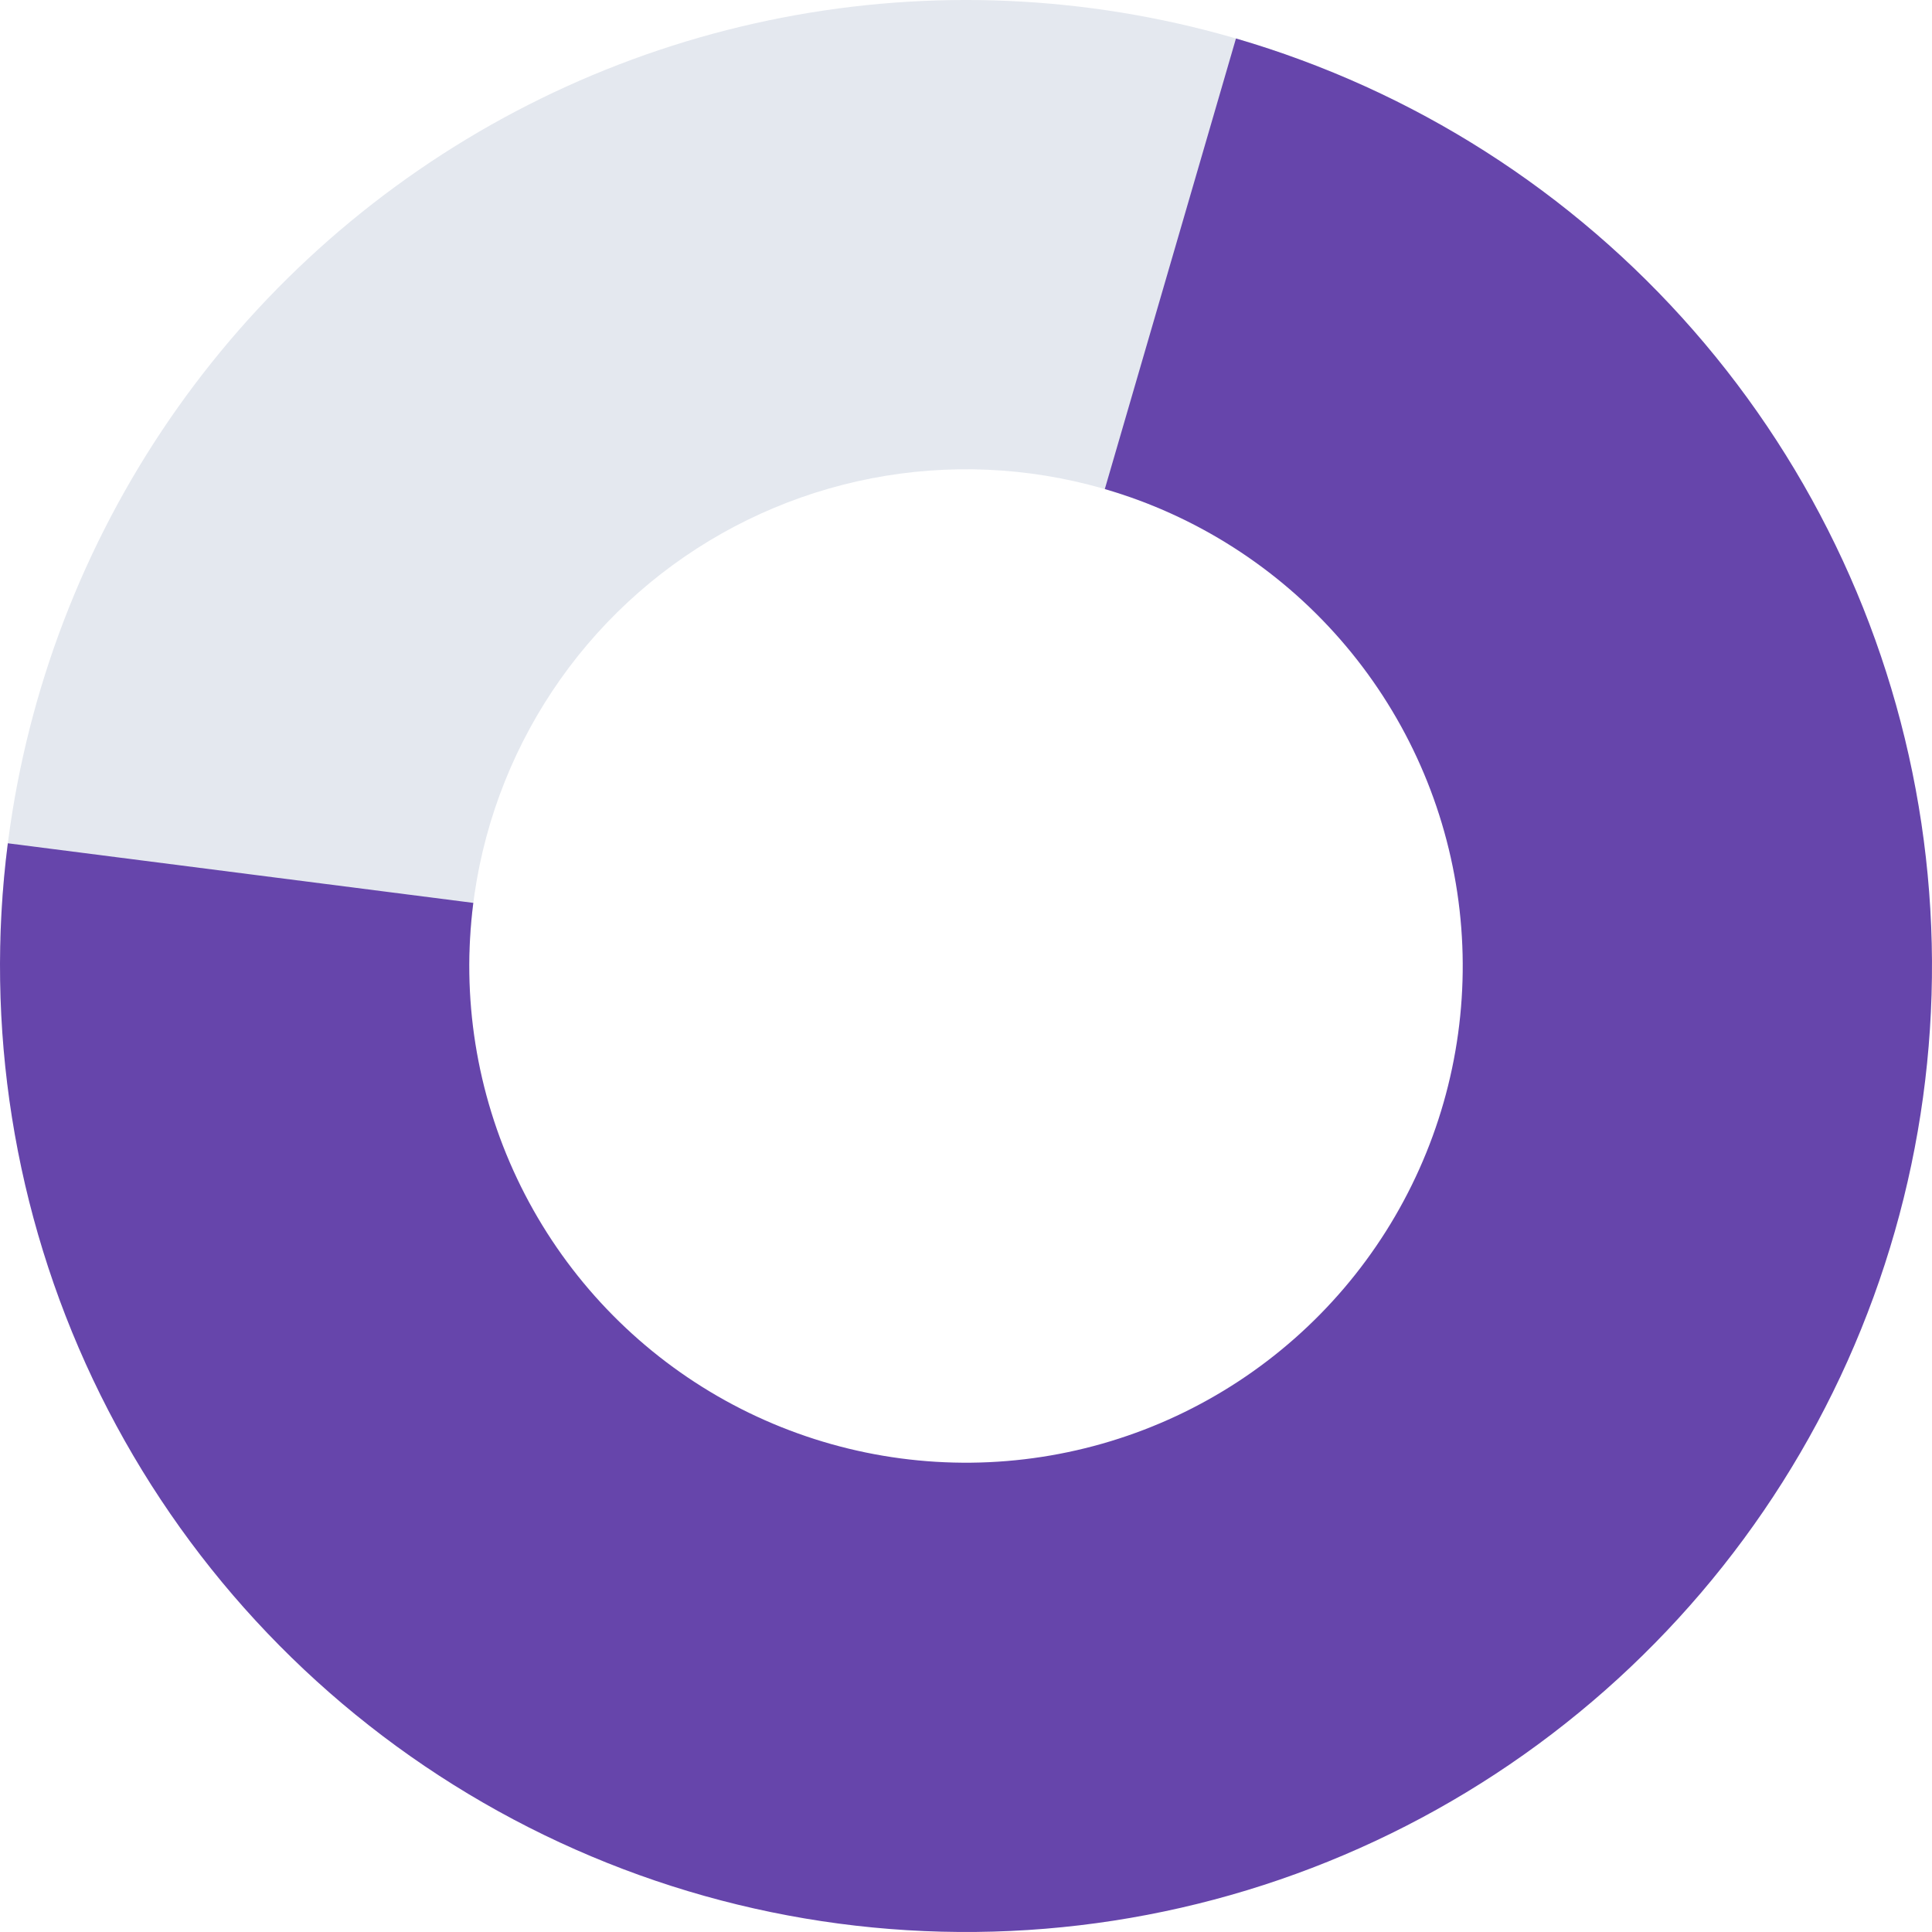 <svg width="60" height="60" viewBox="0 0 60 60" fill="none" xmlns="http://www.w3.org/2000/svg">
<path d="M39.929 1.691C35.474 0.128 30.713 -0.361 26.034 0.263C21.354 0.888 16.888 2.607 12.998 5.283C9.108 7.959 5.905 11.515 3.648 15.662C1.392 19.809 0.146 24.43 0.012 29.149L14.58 29.562C14.649 27.136 15.289 24.76 16.45 22.627C17.61 20.495 19.257 18.666 21.257 17.29C23.258 15.915 25.554 15.03 27.96 14.709C30.367 14.388 32.815 14.64 35.106 15.443L39.929 1.691Z" fill="#E4E8EF"/>
<path d="M0.243 26.189C-0.485 31.877 0.432 37.655 2.886 42.838C5.339 48.02 9.227 52.392 14.089 55.433C18.95 58.474 24.582 60.059 30.316 59.998C36.05 59.938 41.647 58.236 46.443 55.092C51.239 51.949 55.034 47.498 57.379 42.264C59.723 37.031 60.518 31.235 59.67 25.564C58.822 19.892 56.367 14.583 52.594 10.264C48.821 5.945 43.89 2.798 38.384 1.195L34.311 15.188C37.142 16.012 39.678 17.631 41.618 19.852C43.558 22.072 44.821 24.802 45.257 27.719C45.693 30.635 45.284 33.615 44.078 36.306C42.873 38.997 40.922 41.286 38.455 42.903C35.989 44.519 33.111 45.394 30.162 45.425C27.214 45.456 24.318 44.642 21.818 43.078C19.319 41.514 17.319 39.266 16.058 36.601C14.796 33.936 14.324 30.965 14.699 28.04L0.243 26.189Z" fill="#6645AB"/>
</svg>

